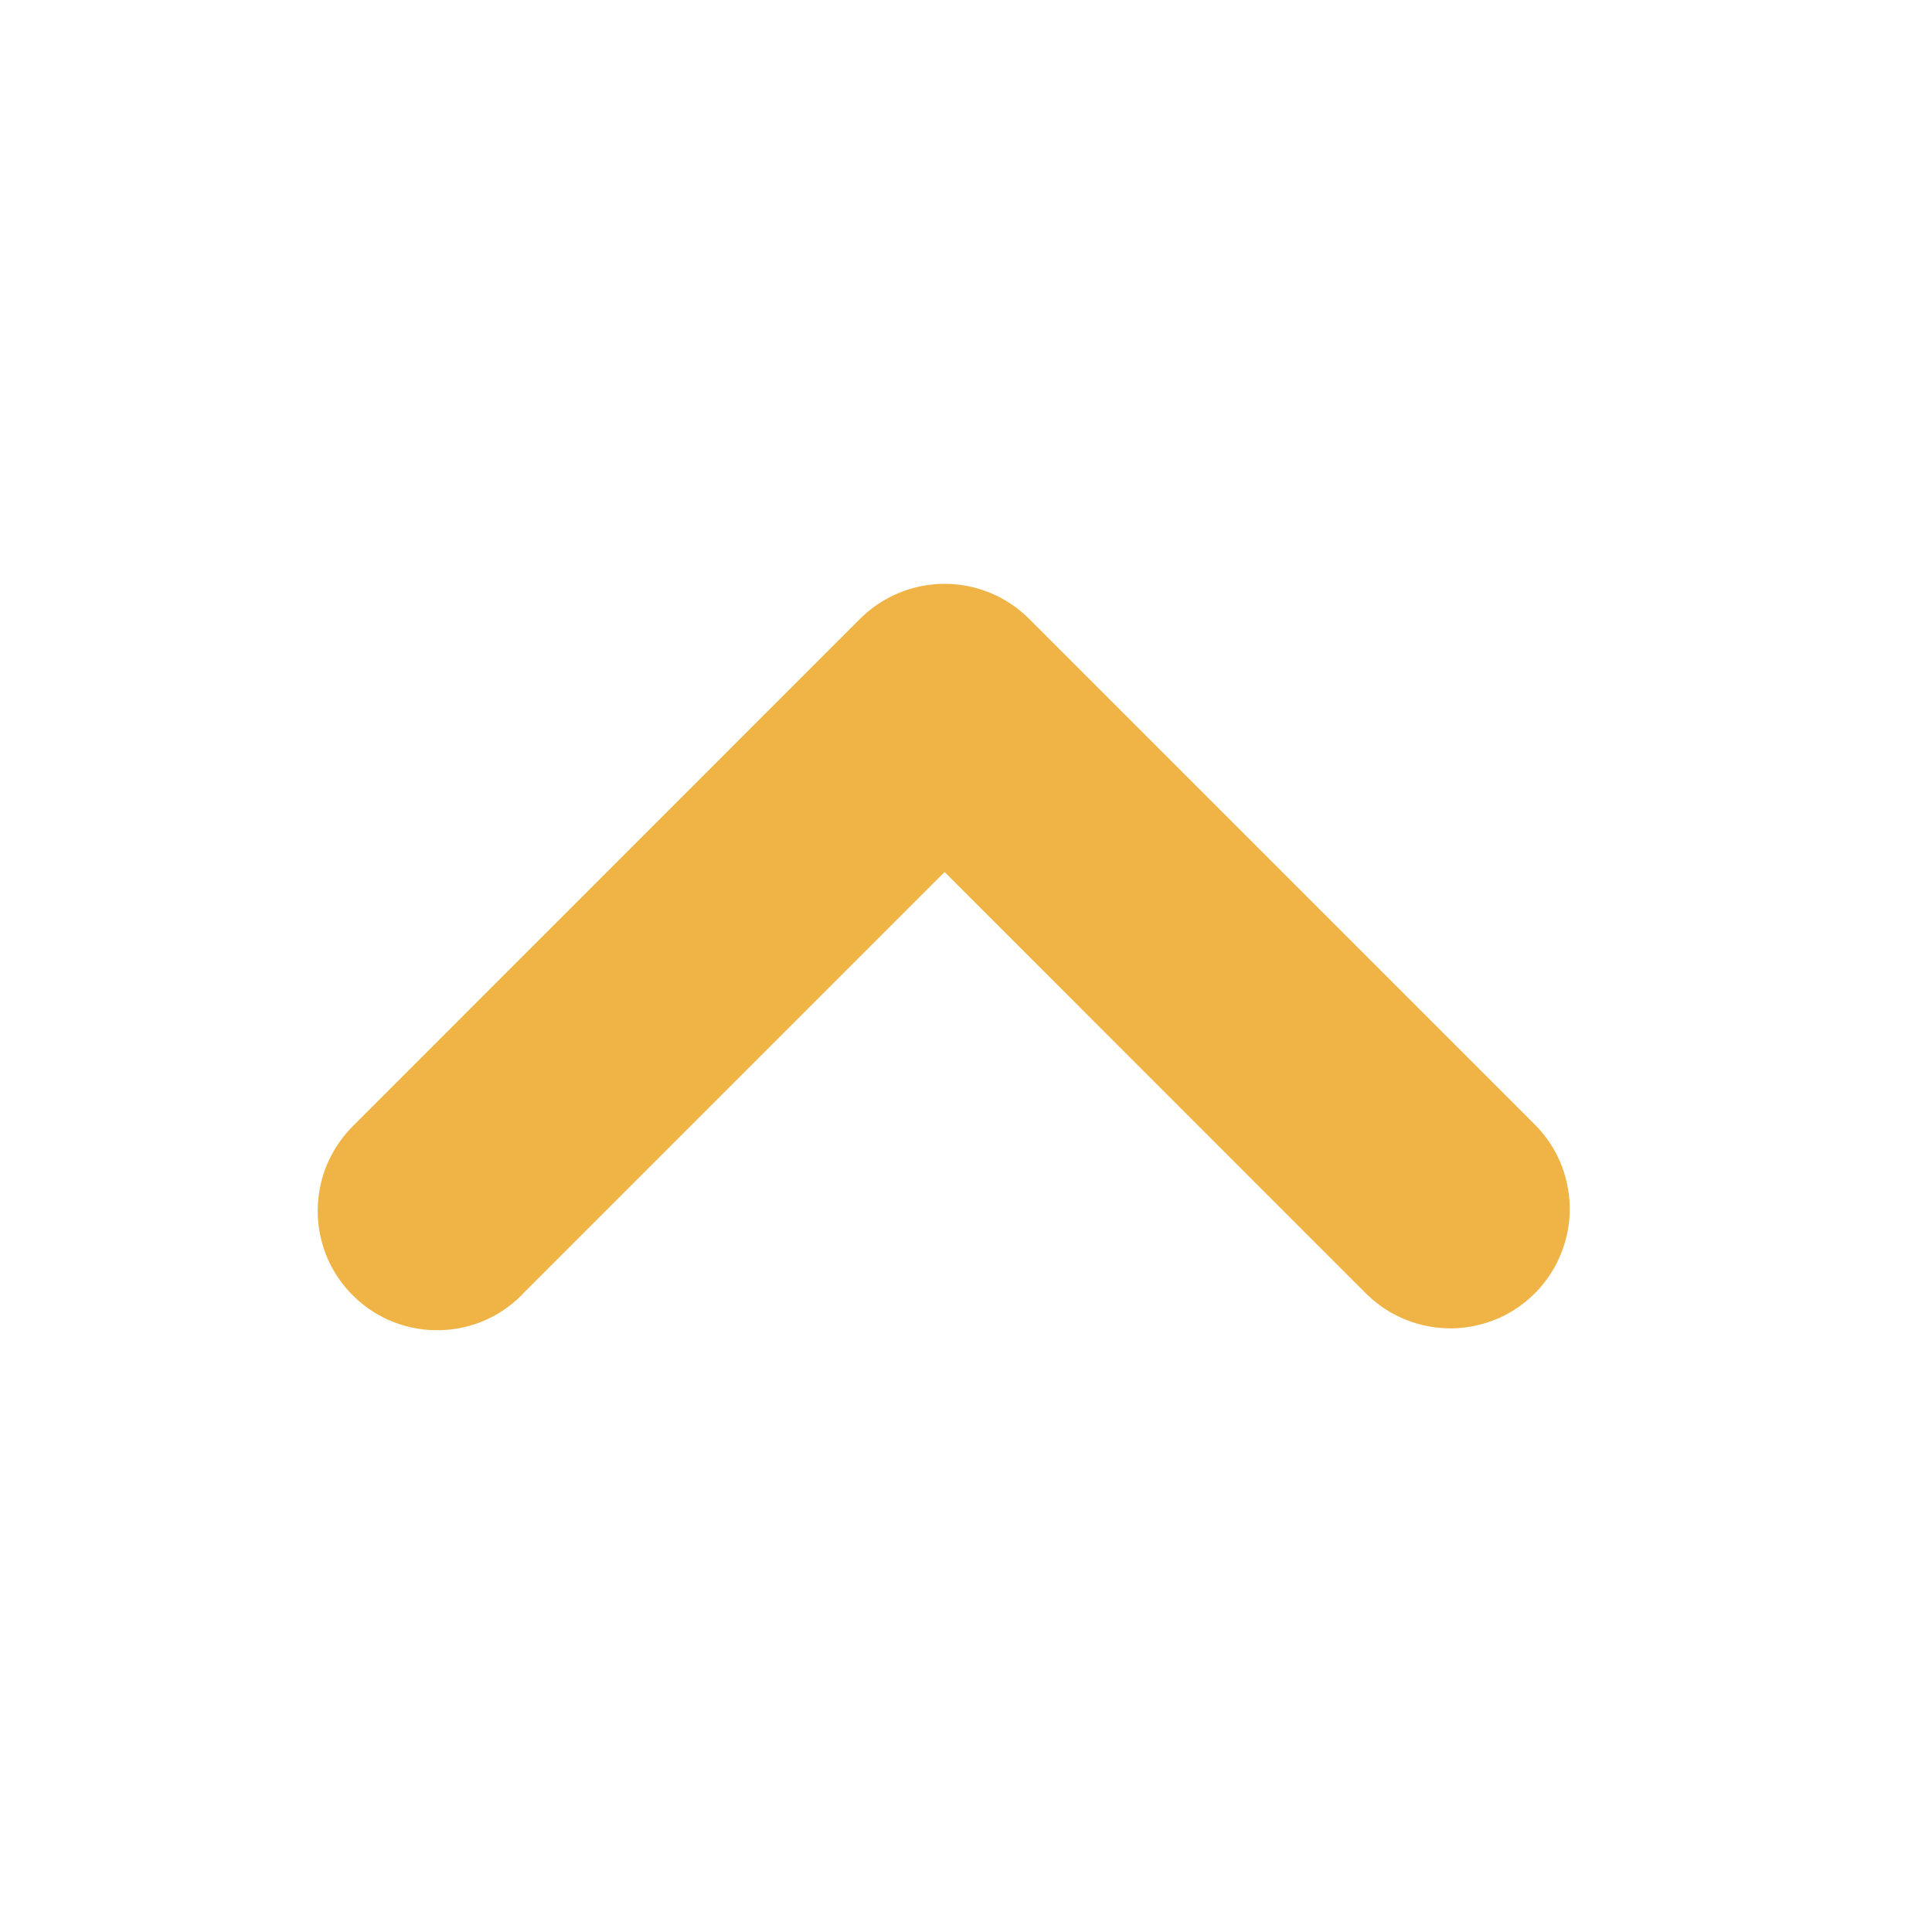 <svg width="16" height="16" viewBox="0 0 16 16" fill="none" xmlns="http://www.w3.org/2000/svg">
<path d="M7.823 6.868L4.166 10.525C4.1 10.598 4.019 10.657 3.93 10.699C3.84 10.74 3.743 10.763 3.644 10.766C3.545 10.769 3.447 10.753 3.354 10.717C3.262 10.682 3.178 10.628 3.107 10.559C3.036 10.491 2.979 10.409 2.94 10.318C2.902 10.227 2.881 10.129 2.881 10.03C2.881 9.931 2.9 9.833 2.938 9.742C2.977 9.651 3.033 9.568 3.103 9.499L3.121 9.481L7.3 5.301C7.439 5.163 7.627 5.085 7.823 5.085C8.019 5.085 8.207 5.163 8.345 5.301L12.524 9.48C12.594 9.548 12.65 9.628 12.689 9.717C12.727 9.806 12.748 9.902 12.75 9.999C12.752 10.096 12.734 10.192 12.698 10.283C12.663 10.373 12.61 10.455 12.543 10.525C12.475 10.595 12.395 10.651 12.306 10.69C12.216 10.728 12.121 10.749 12.024 10.751C11.927 10.752 11.83 10.735 11.74 10.699C11.65 10.664 11.567 10.611 11.498 10.543L11.479 10.525L7.823 6.868Z" fill="#F0B345" stroke="#F0B345" stroke-width="0.5"/>
</svg>
